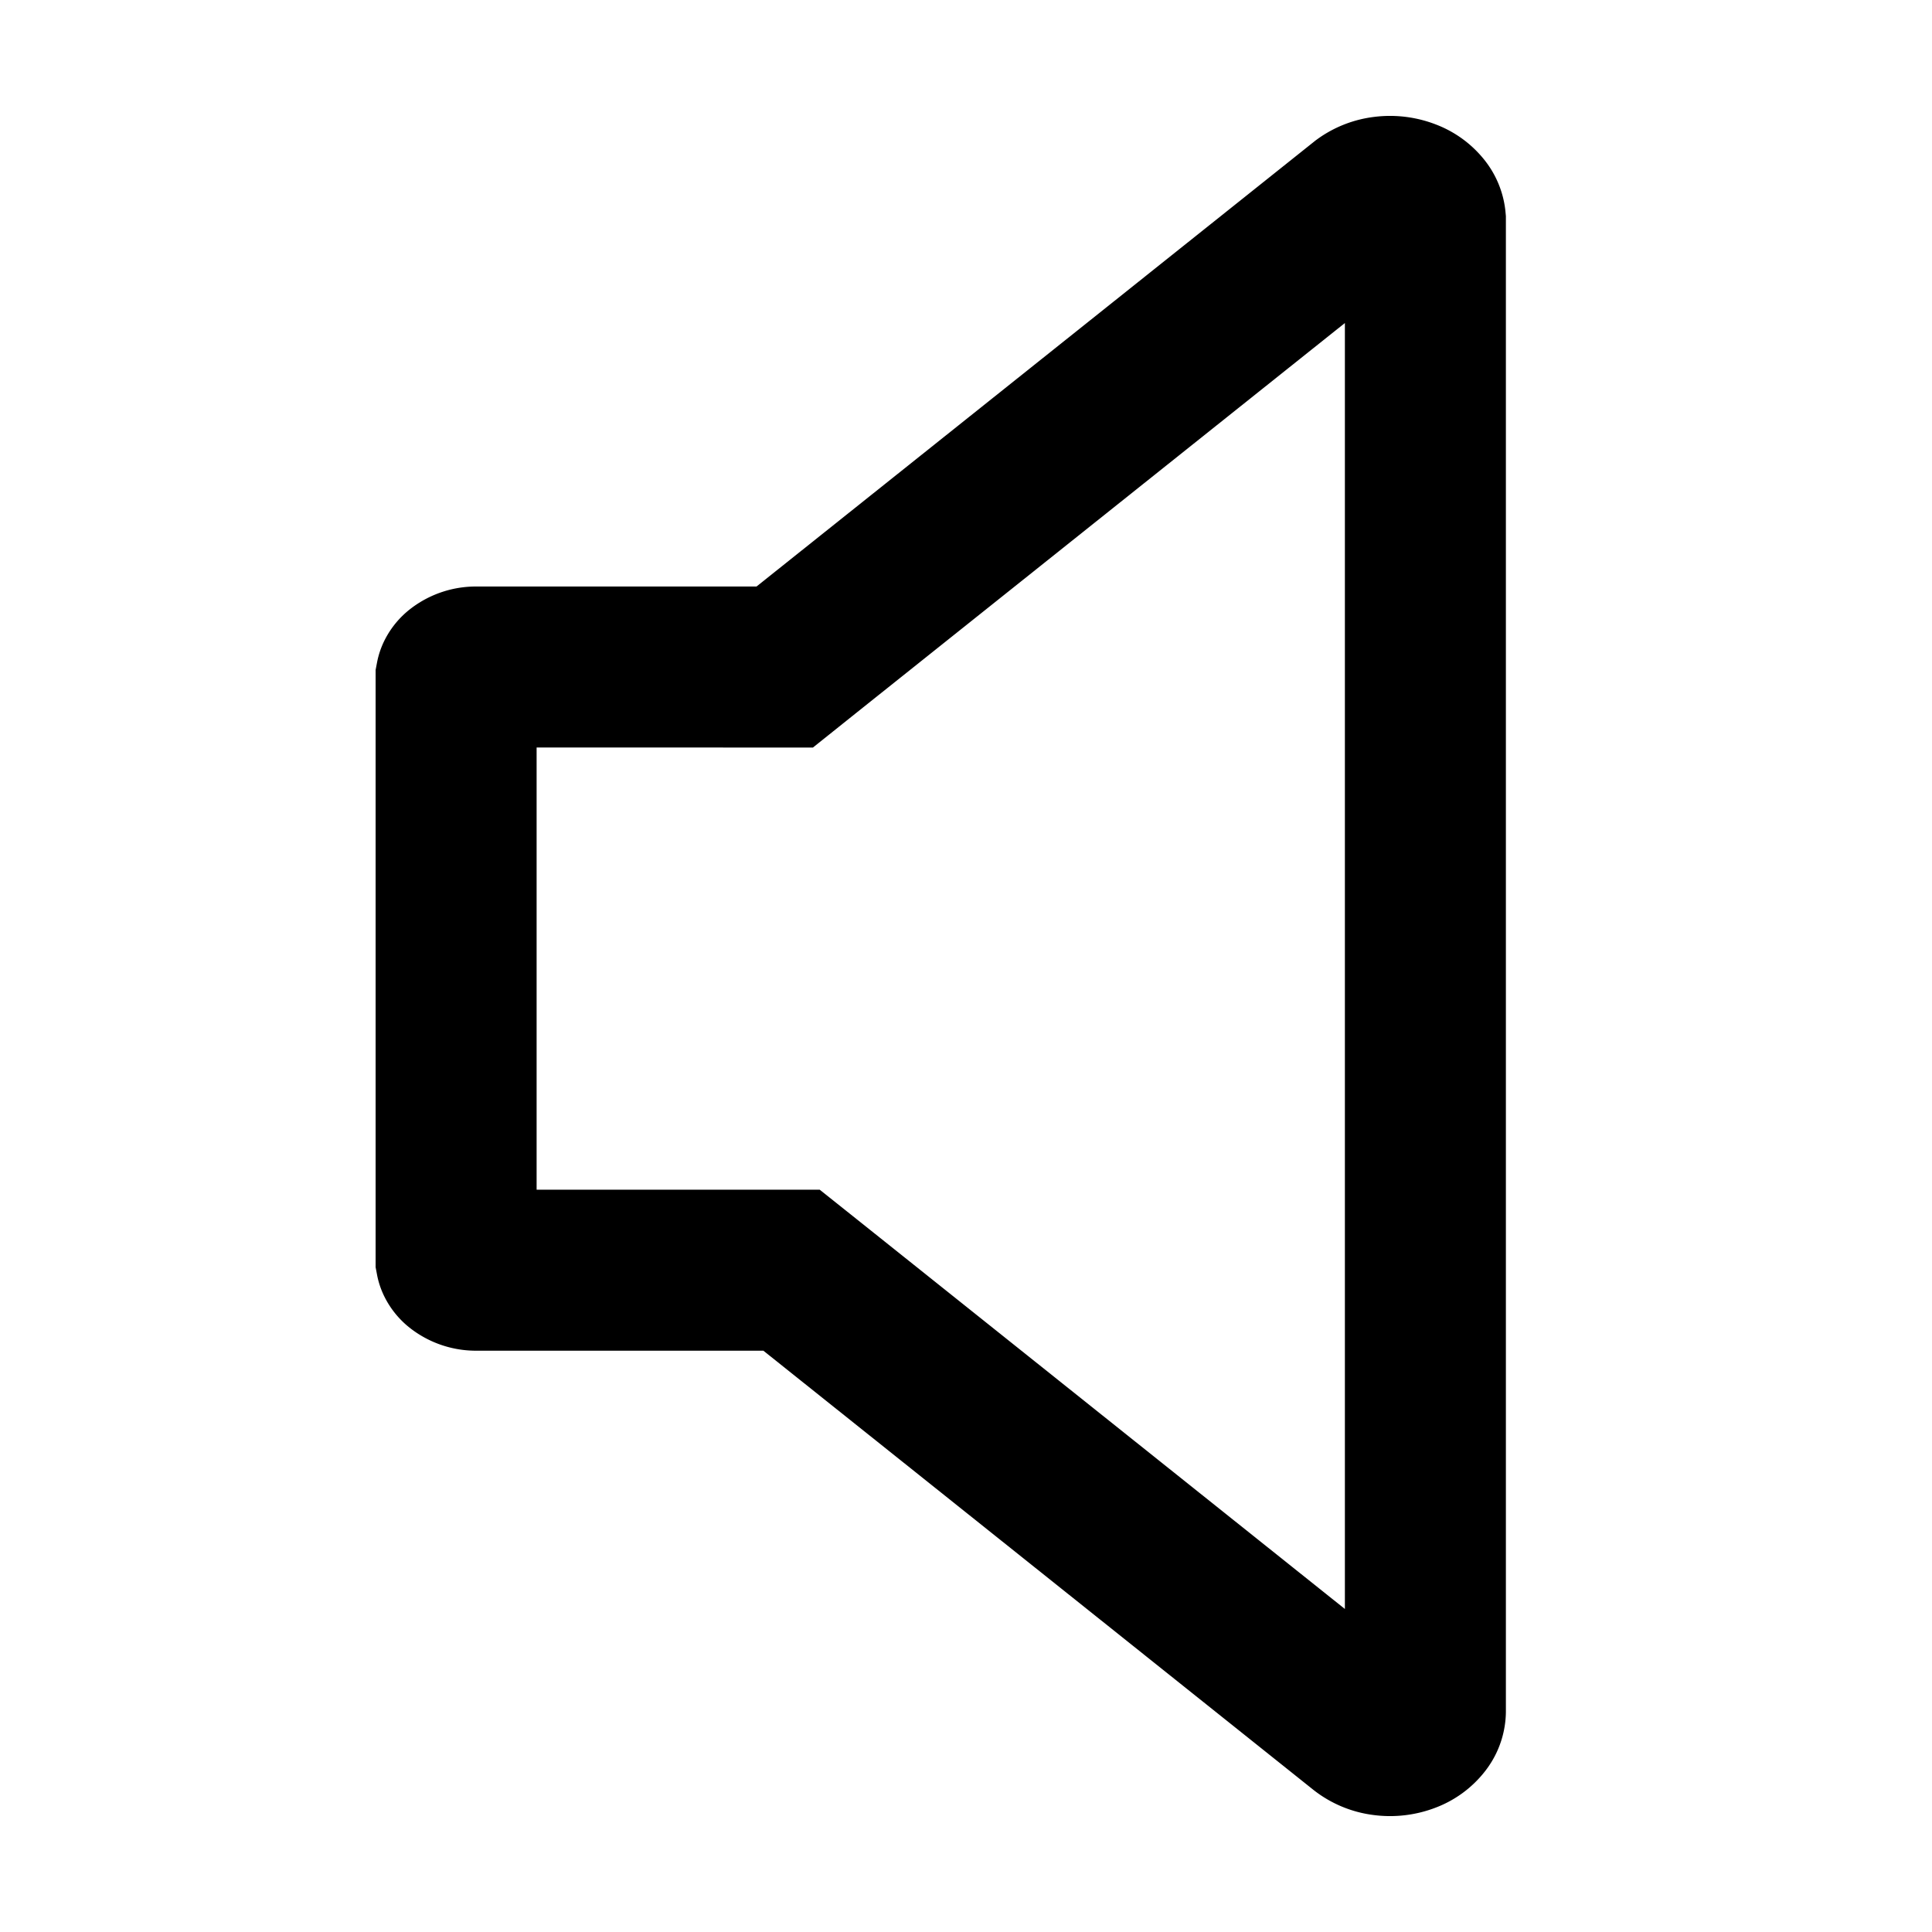 <svg xmlns="http://www.w3.org/2000/svg" width="36" height="36" fill="none"><path stroke="#000" stroke-width="3" d="M14.096 12.43h.525l.41-.328 10.394-8.293a.775.775 0 0 1 .364-.142.865.865 0 0 1 .432.054.62.62 0 0 1 .27.199.334.334 0 0 1 .069.175V31.888a.323.323 0 0 1-.066.187.615.615 0 0 1-.272.204.866.866 0 0 1-.44.053.766.766 0 0 1-.373-.153l-10.25-8.184-.41-.327H8.888a.496.496 0 0 1-.328-.107.214.214 0 0 1-.053-.066.08.08 0 0 1-.008-.023V12.625a.08.08 0 0 1 .008-.023.214.214 0 0 1 .053-.066.496.496 0 0 1 .328-.107h5.207Z"/></svg>